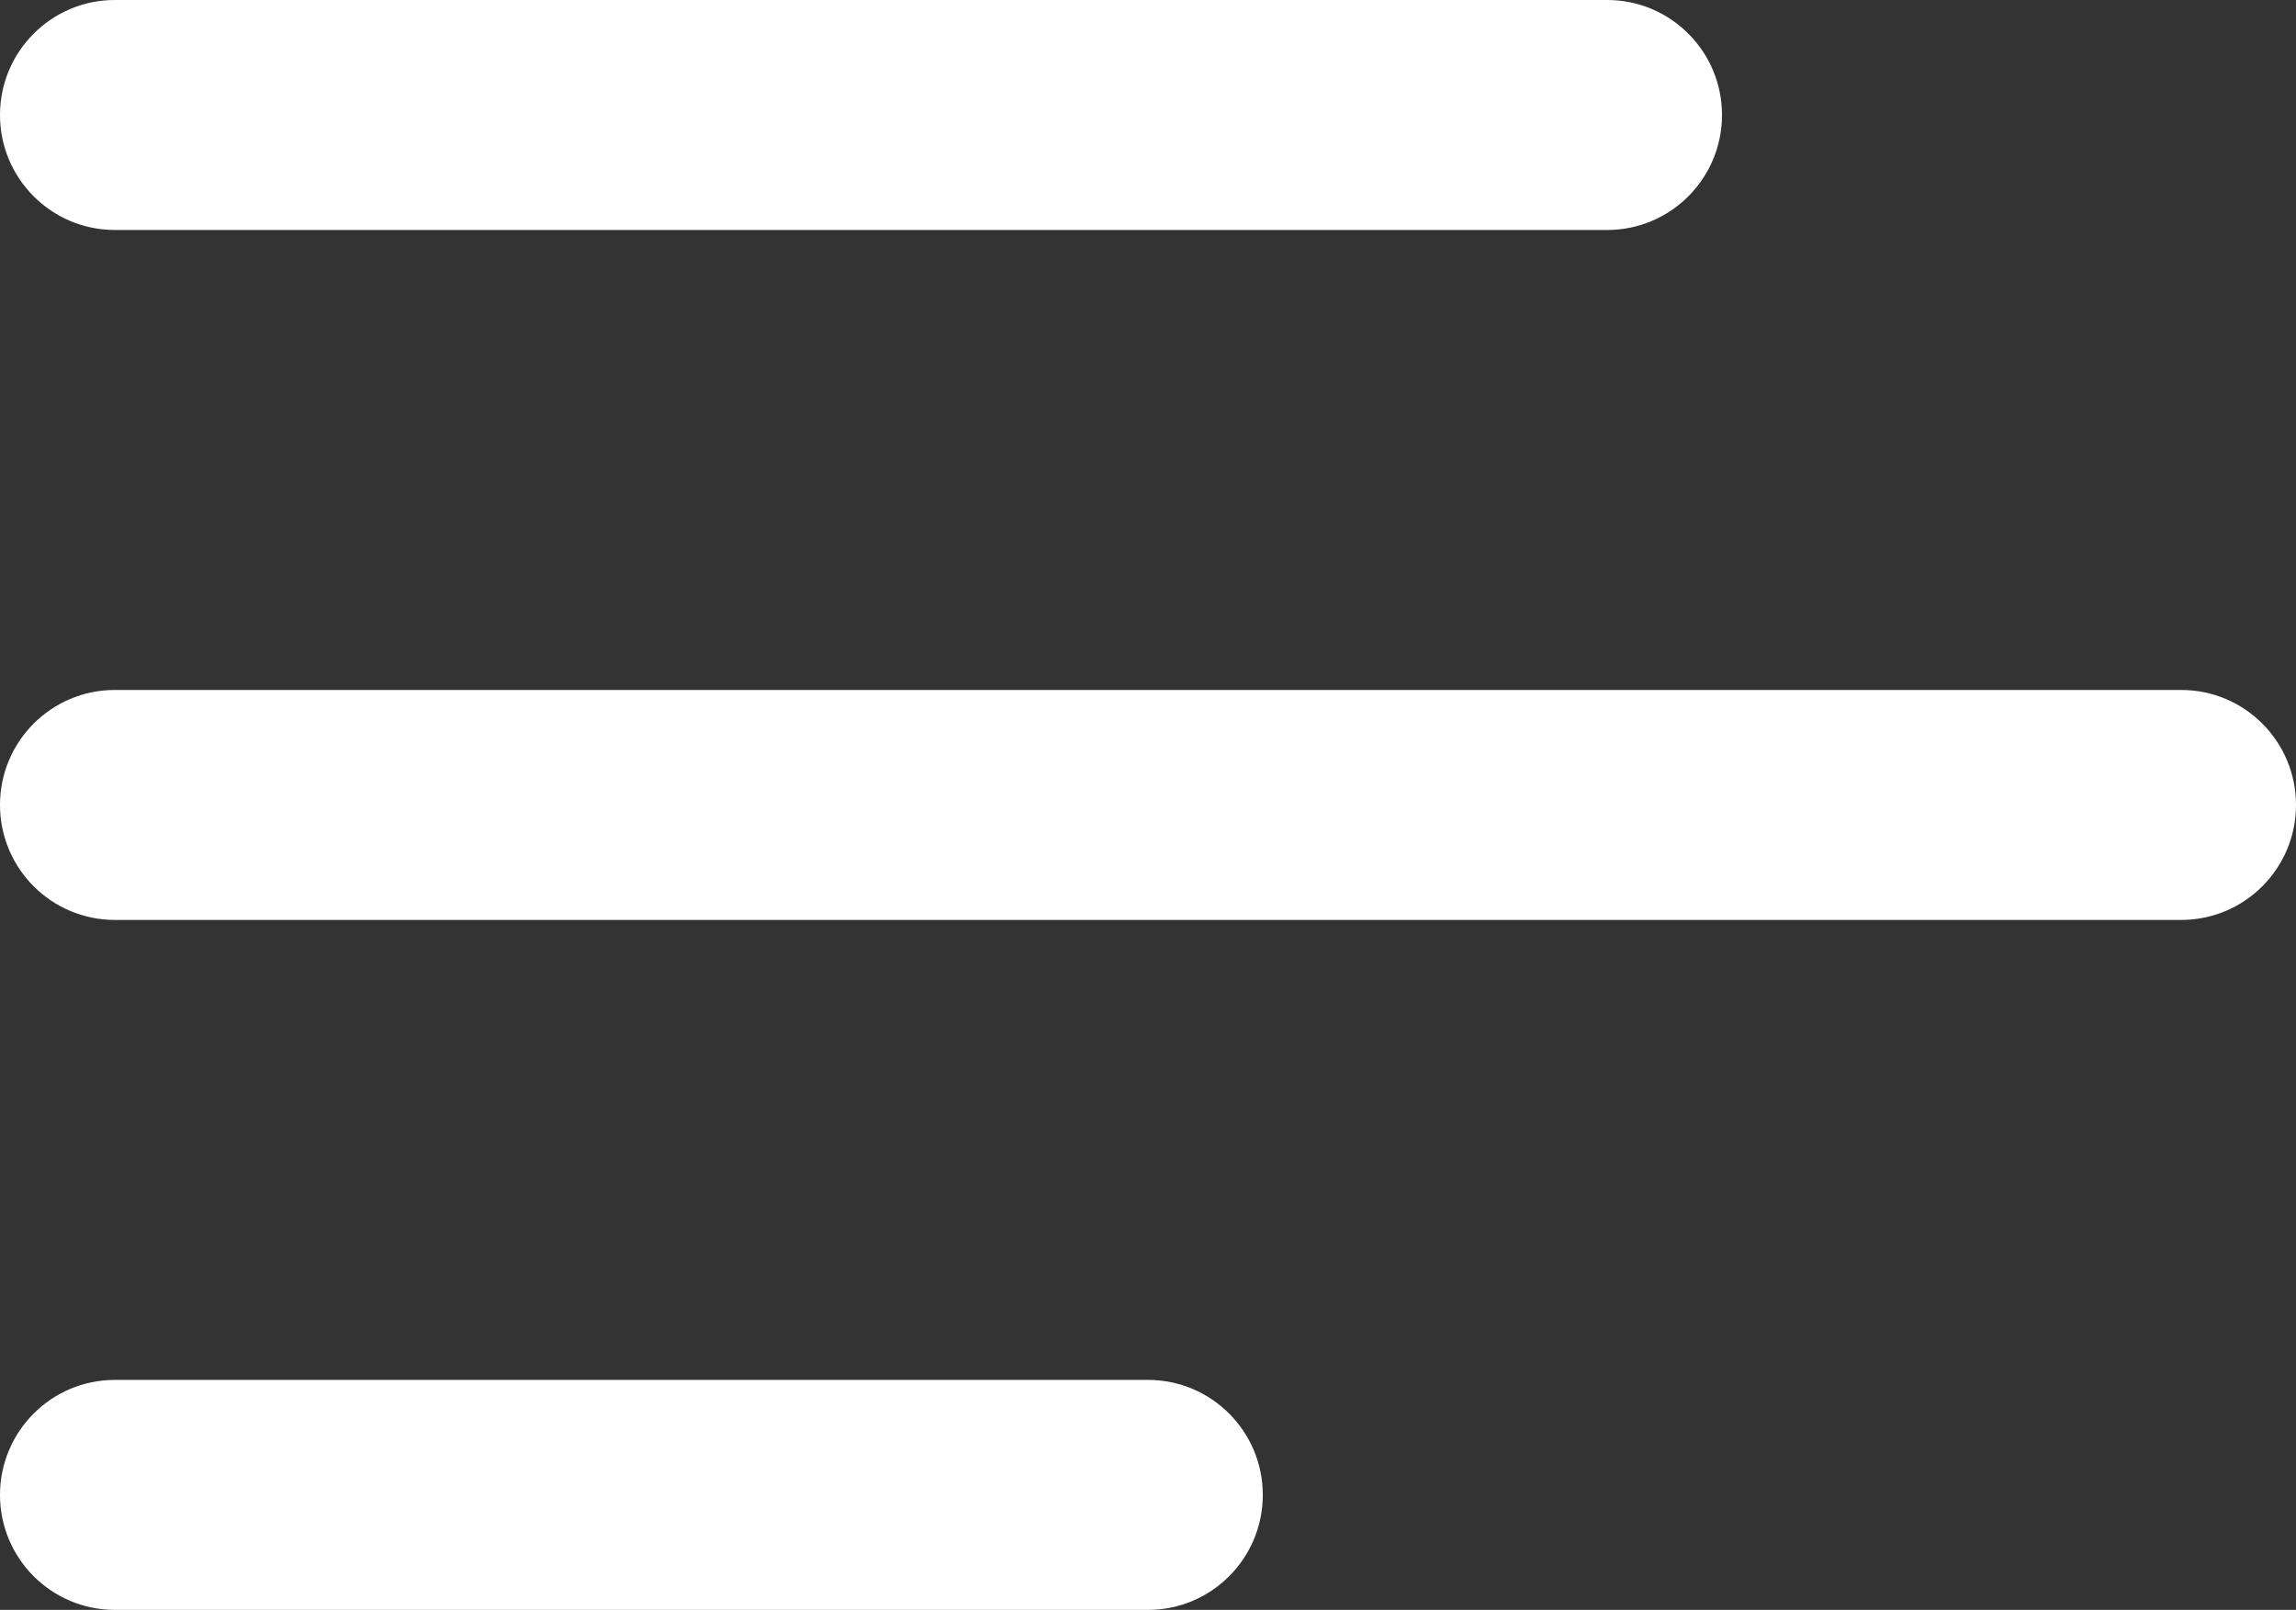 <svg width="87" height="61" viewBox="0 0 87 61" fill="none" xmlns="http://www.w3.org/2000/svg">
<rect x="0" y="0" width="87" height="61" fill="#333333" stroke="none"/>
<path d="M65.25 4.357C65.25 1.951 63.302 0 60.9 0H4.35C1.948 0 0 1.951 0 4.357C0 6.763 1.948 8.714 4.35 8.714H60.9C63.302 8.714 65.25 6.763 65.25 4.357ZM4.35 26.143H82.65C85.052 26.143 87 28.094 87 30.5C87 32.906 85.052 34.857 82.65 34.857H4.35C1.948 34.857 0 32.906 0 30.5C0 28.094 1.948 26.143 4.35 26.143ZM4.35 52.286H43.5C45.902 52.286 47.85 54.237 47.85 56.643C47.85 59.049 45.902 61 43.5 61H4.35C1.948 61 0 59.049 0 56.643C0 54.237 1.948 52.286 4.35 52.286Z" fill="white"/>
</svg>
